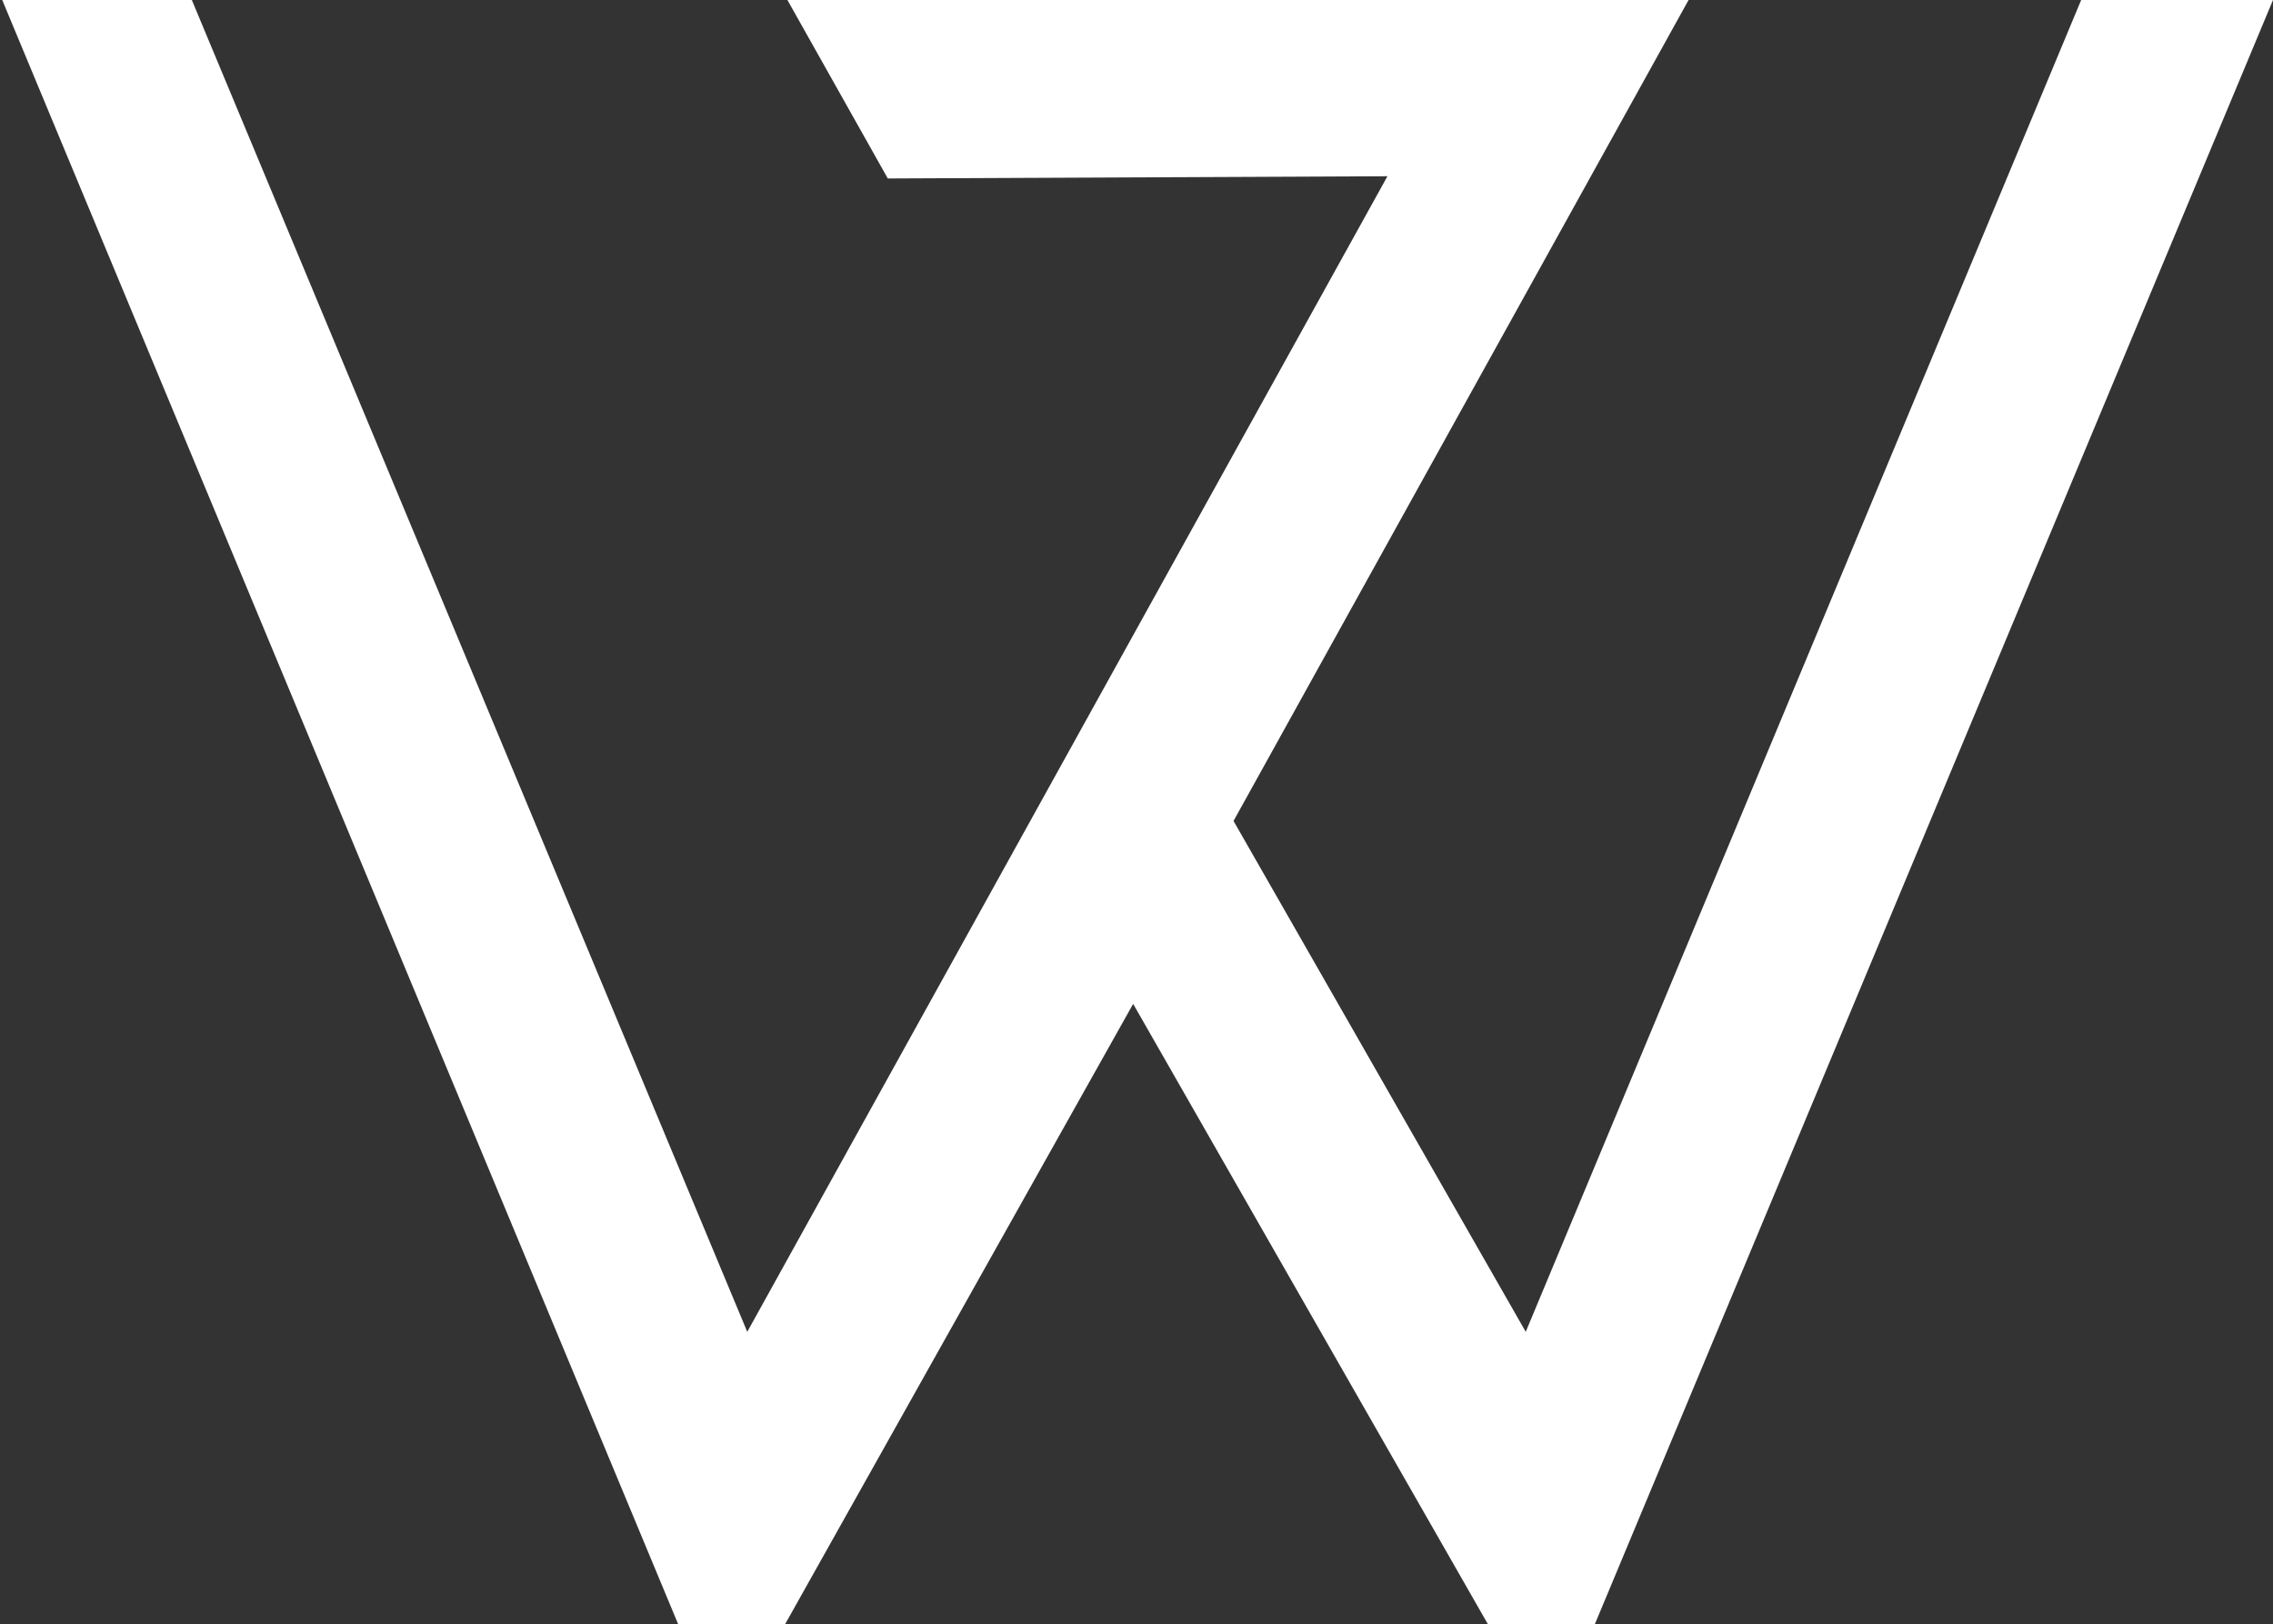 <svg xmlns="http://www.w3.org/2000/svg" style="isolation:isolate" viewBox="0 0 1019 728">
  <rect x="0" y="0" width="1019" height="728" fill="#333333" stroke="none"/>
  <defs/>
  <defs>
    <clipPath id="a">
      <path d="M0 0h1019v728H0z"/>
    </clipPath>
  </defs>
  <g clip-path="url(#a)">
    <path fill="#FFF" d="M1 0h85l249 597L622 79l-224 1-45-80h404L553 368l131 229L933 0h86L715 728h-48L508 450 352 728h-48L1 0z"/>
  </g>
</svg>
